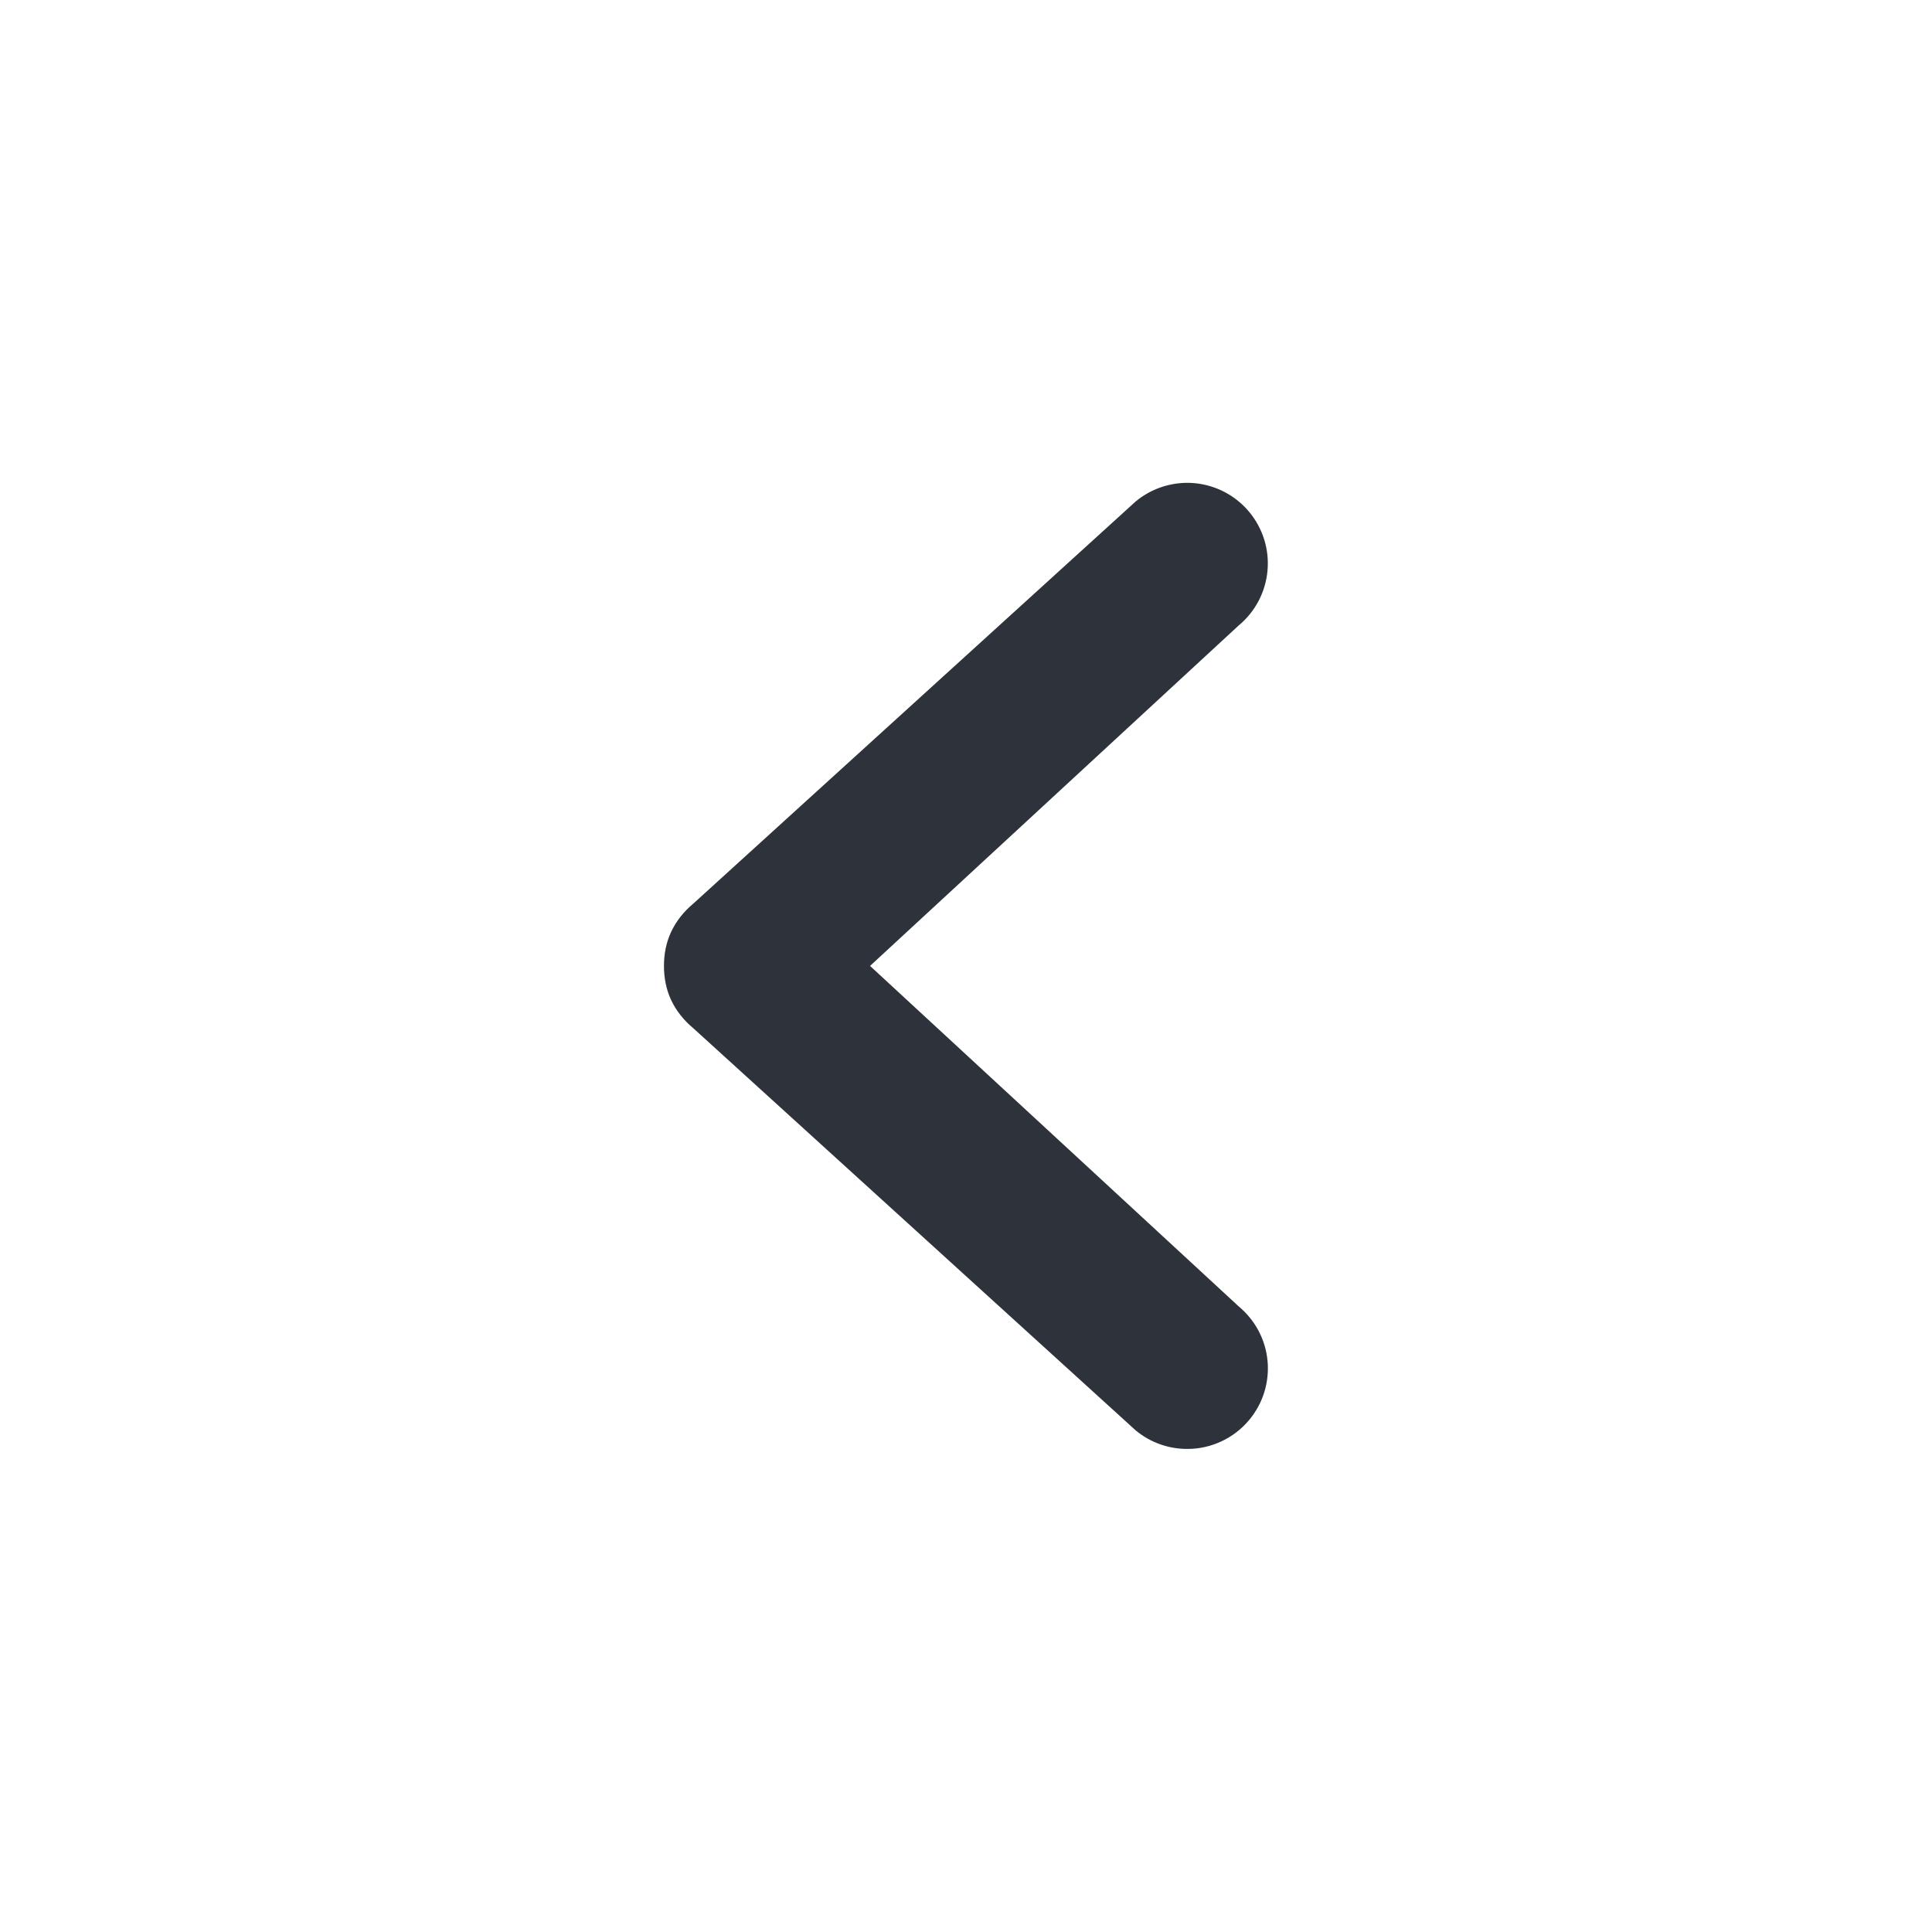 <svg width="24" height="24" viewBox="0 0 24 24" fill="none" xmlns="http://www.w3.org/2000/svg">
<path d="M14.748 17.999C14.895 18 15.04 17.967 15.173 17.905C15.306 17.843 15.424 17.752 15.518 17.639C15.602 17.538 15.666 17.422 15.705 17.296C15.744 17.17 15.758 17.038 15.746 16.907C15.734 16.776 15.696 16.649 15.635 16.533C15.573 16.416 15.489 16.313 15.388 16.229L10.808 11.999L15.388 7.769C15.592 7.6 15.721 7.356 15.745 7.091C15.77 6.827 15.688 6.564 15.518 6.359C15.348 6.155 15.105 6.027 14.84 6.002C14.576 5.978 14.312 6.06 14.108 6.229L8.608 11.229C8.495 11.323 8.401 11.441 8.338 11.574C8.275 11.707 8.248 11.852 8.248 11.999C8.248 12.146 8.275 12.292 8.338 12.425C8.401 12.558 8.495 12.675 8.608 12.769L14.108 17.769C14.288 17.918 14.515 18 14.748 17.999Z" fill="#2D323B"/>
</svg>
